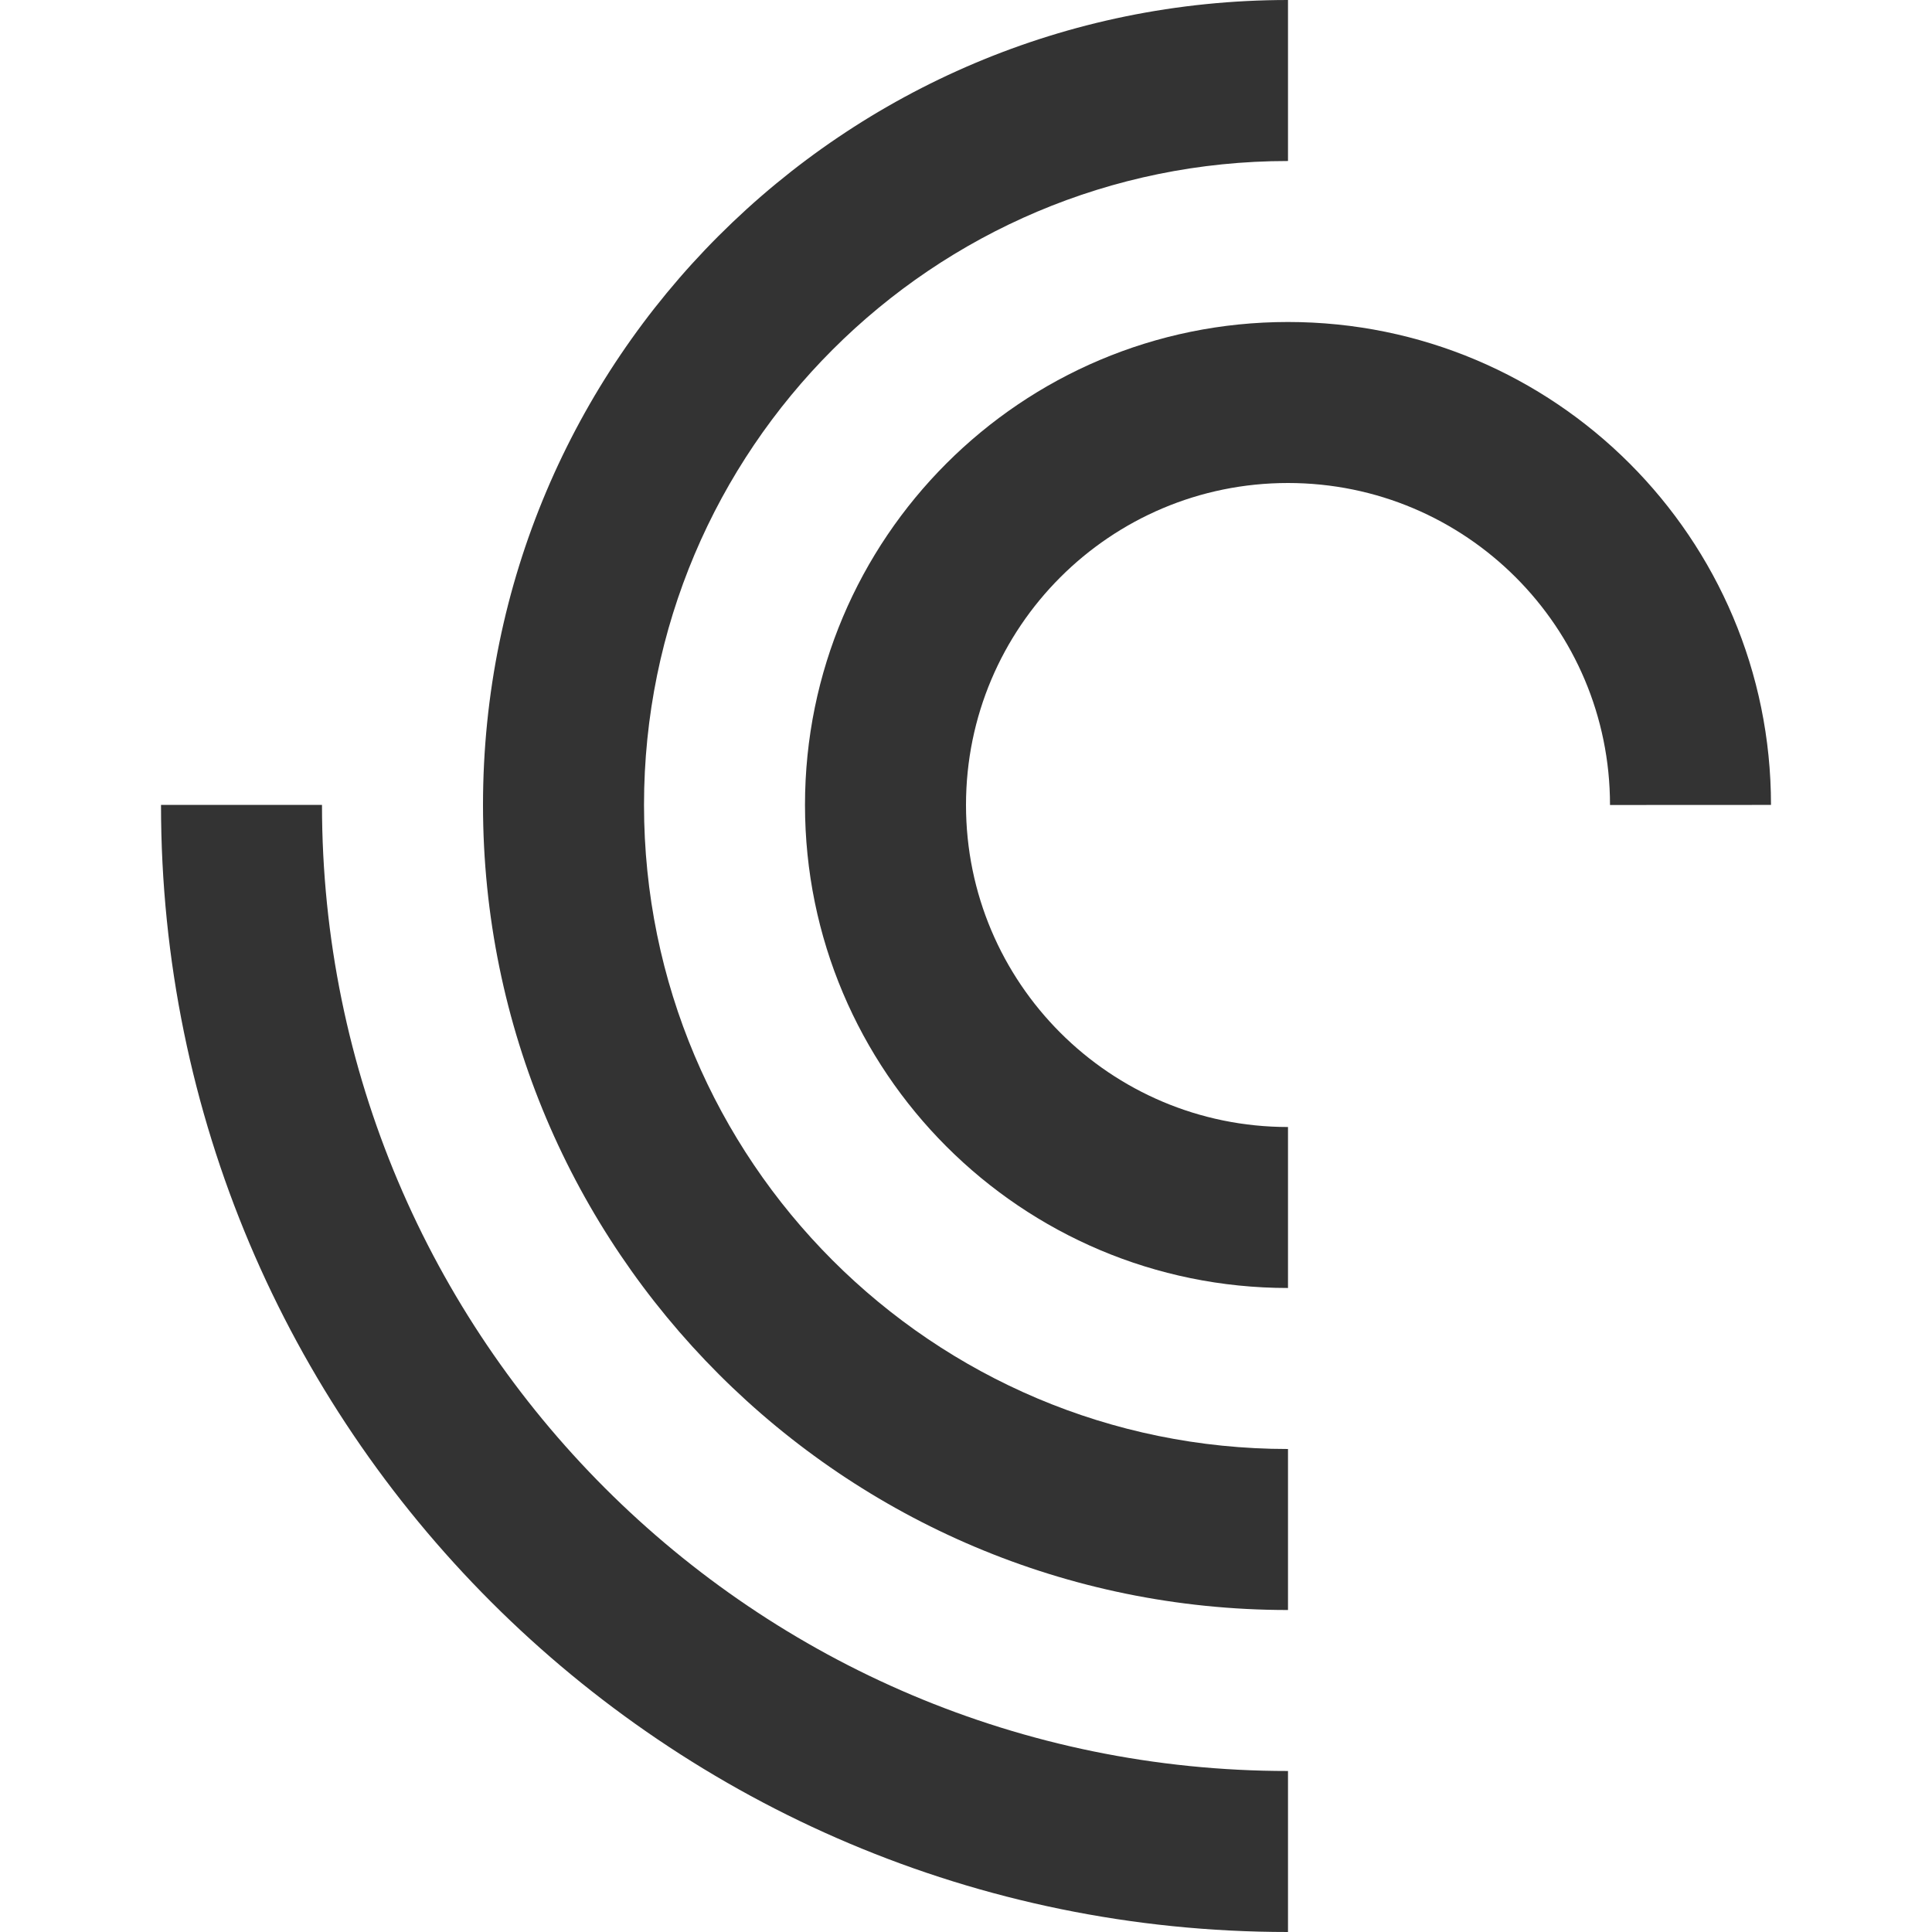 <svg width="98" height="98" viewBox="0 0 98 98" fill="none" xmlns="http://www.w3.org/2000/svg">
<g clip-path="url(#clip0_157_655)">
<path d="M16.333 40.829H8.167C8.167 72.403 33.76 98 65.333 98V89.833C38.269 89.833 16.333 67.893 16.333 40.829Z" fill="#333333"/>
<path d="M65.333 8.167V0C42.779 0 24.5 18.279 24.5 40.829C24.5 63.383 42.779 81.667 65.333 81.667V73.5C47.29 73.5 32.667 58.873 32.667 40.831C32.667 22.794 47.29 8.167 65.333 8.167Z" fill="#333333"/>
<path d="M65.333 16.333C51.799 16.333 40.833 27.299 40.833 40.829C40.833 54.363 51.799 65.333 65.333 65.333V57.167C56.31 57.167 49 49.853 49 40.833C49 31.813 56.31 24.5 65.333 24.5C74.358 24.5 81.667 31.813 81.667 40.833L89.833 40.829C89.833 27.299 78.868 16.333 65.333 16.333Z" fill="#333333"/>
</g>
<defs>
<clipPath id="clip0_157_655">
<rect width="98" height="98" fill="white"/>
</clipPath>
</defs>
</svg>
